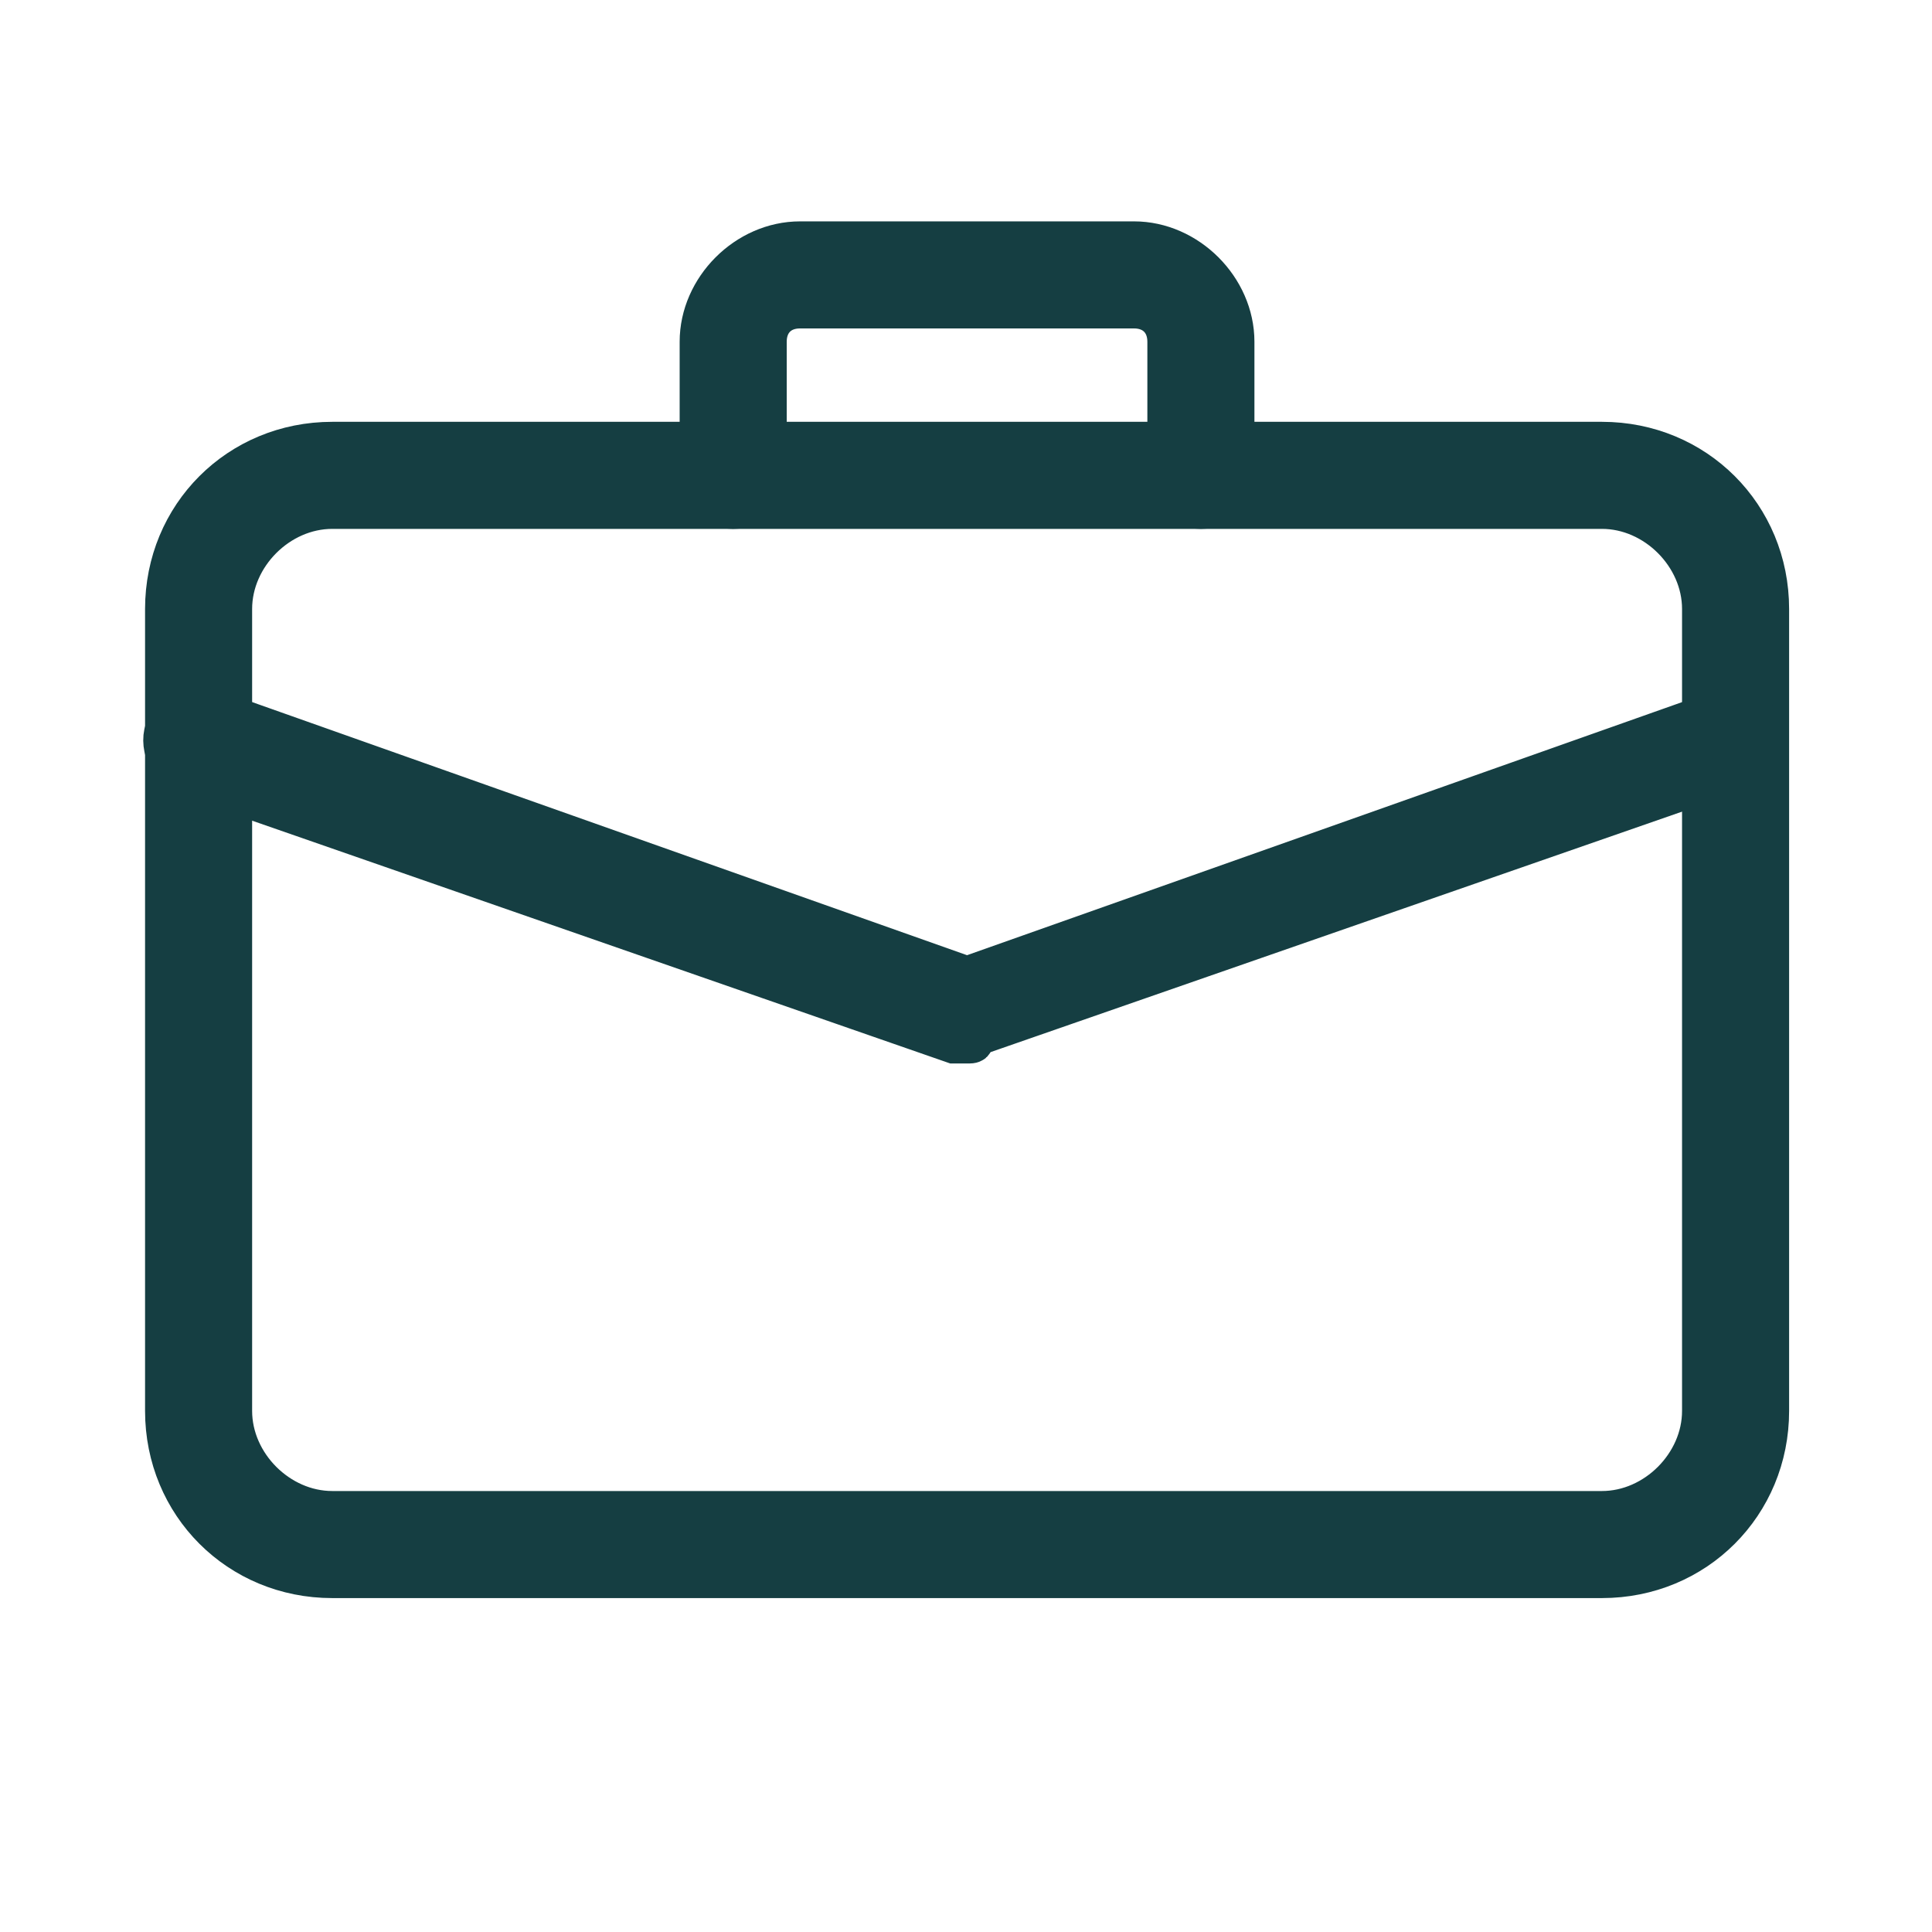 <svg xmlns="http://www.w3.org/2000/svg" width="24" height="24" viewBox="0 0 24 24">
    <g fill="none" fill-rule="evenodd">
        <path d="M0 0H24V24H0z"/>
        <path fill="#153E42" fill-rule="nonzero" stroke="#153E42" stroke-width=".5" d="M19.899 19.602H4.127c-1.162 0-2.075-.913-2.075-2.075V7.565c0-1.162.913-2.075 2.075-2.075H19.9c1.162 0 2.075.913 2.075 2.075v9.962c0 1.162-.913 2.075-2.075 2.075zM4.127 6.32c-.664 0-1.245.581-1.245 1.245v9.962c0 .664.581 1.245 1.245 1.245H19.9c.664 0 1.245-.581 1.245-1.245V7.565c0-.664-.581-1.245-1.245-1.245H4.127z"/>
        <path fill="#153E42" fill-rule="nonzero" stroke="#153E42" stroke-width=".5" d="M14.918 6.32c-.249 0-.415-.166-.415-.415v-1.66c0-.249-.166-.415-.415-.415h-4.15c-.25 0-.415.166-.415.415v1.66c0 .25-.166.415-.415.415-.25 0-.415-.166-.415-.415v-1.66c0-.664.58-1.245 1.245-1.245h4.15c.664 0 1.245.581 1.245 1.245v1.66c0 .25-.166.415-.415.415zM12.013 12.961h-.166l-9.546-3.32c-.166-.083-.332-.332-.25-.581.084-.166.333-.332.582-.25l9.38 3.321 9.38-3.32c.249-.083.415 0 .498.249.083.249 0 .415-.249.498l-9.546 3.32c0 .083 0 .083-.083.083h0z"/>
    </g>
</svg>
